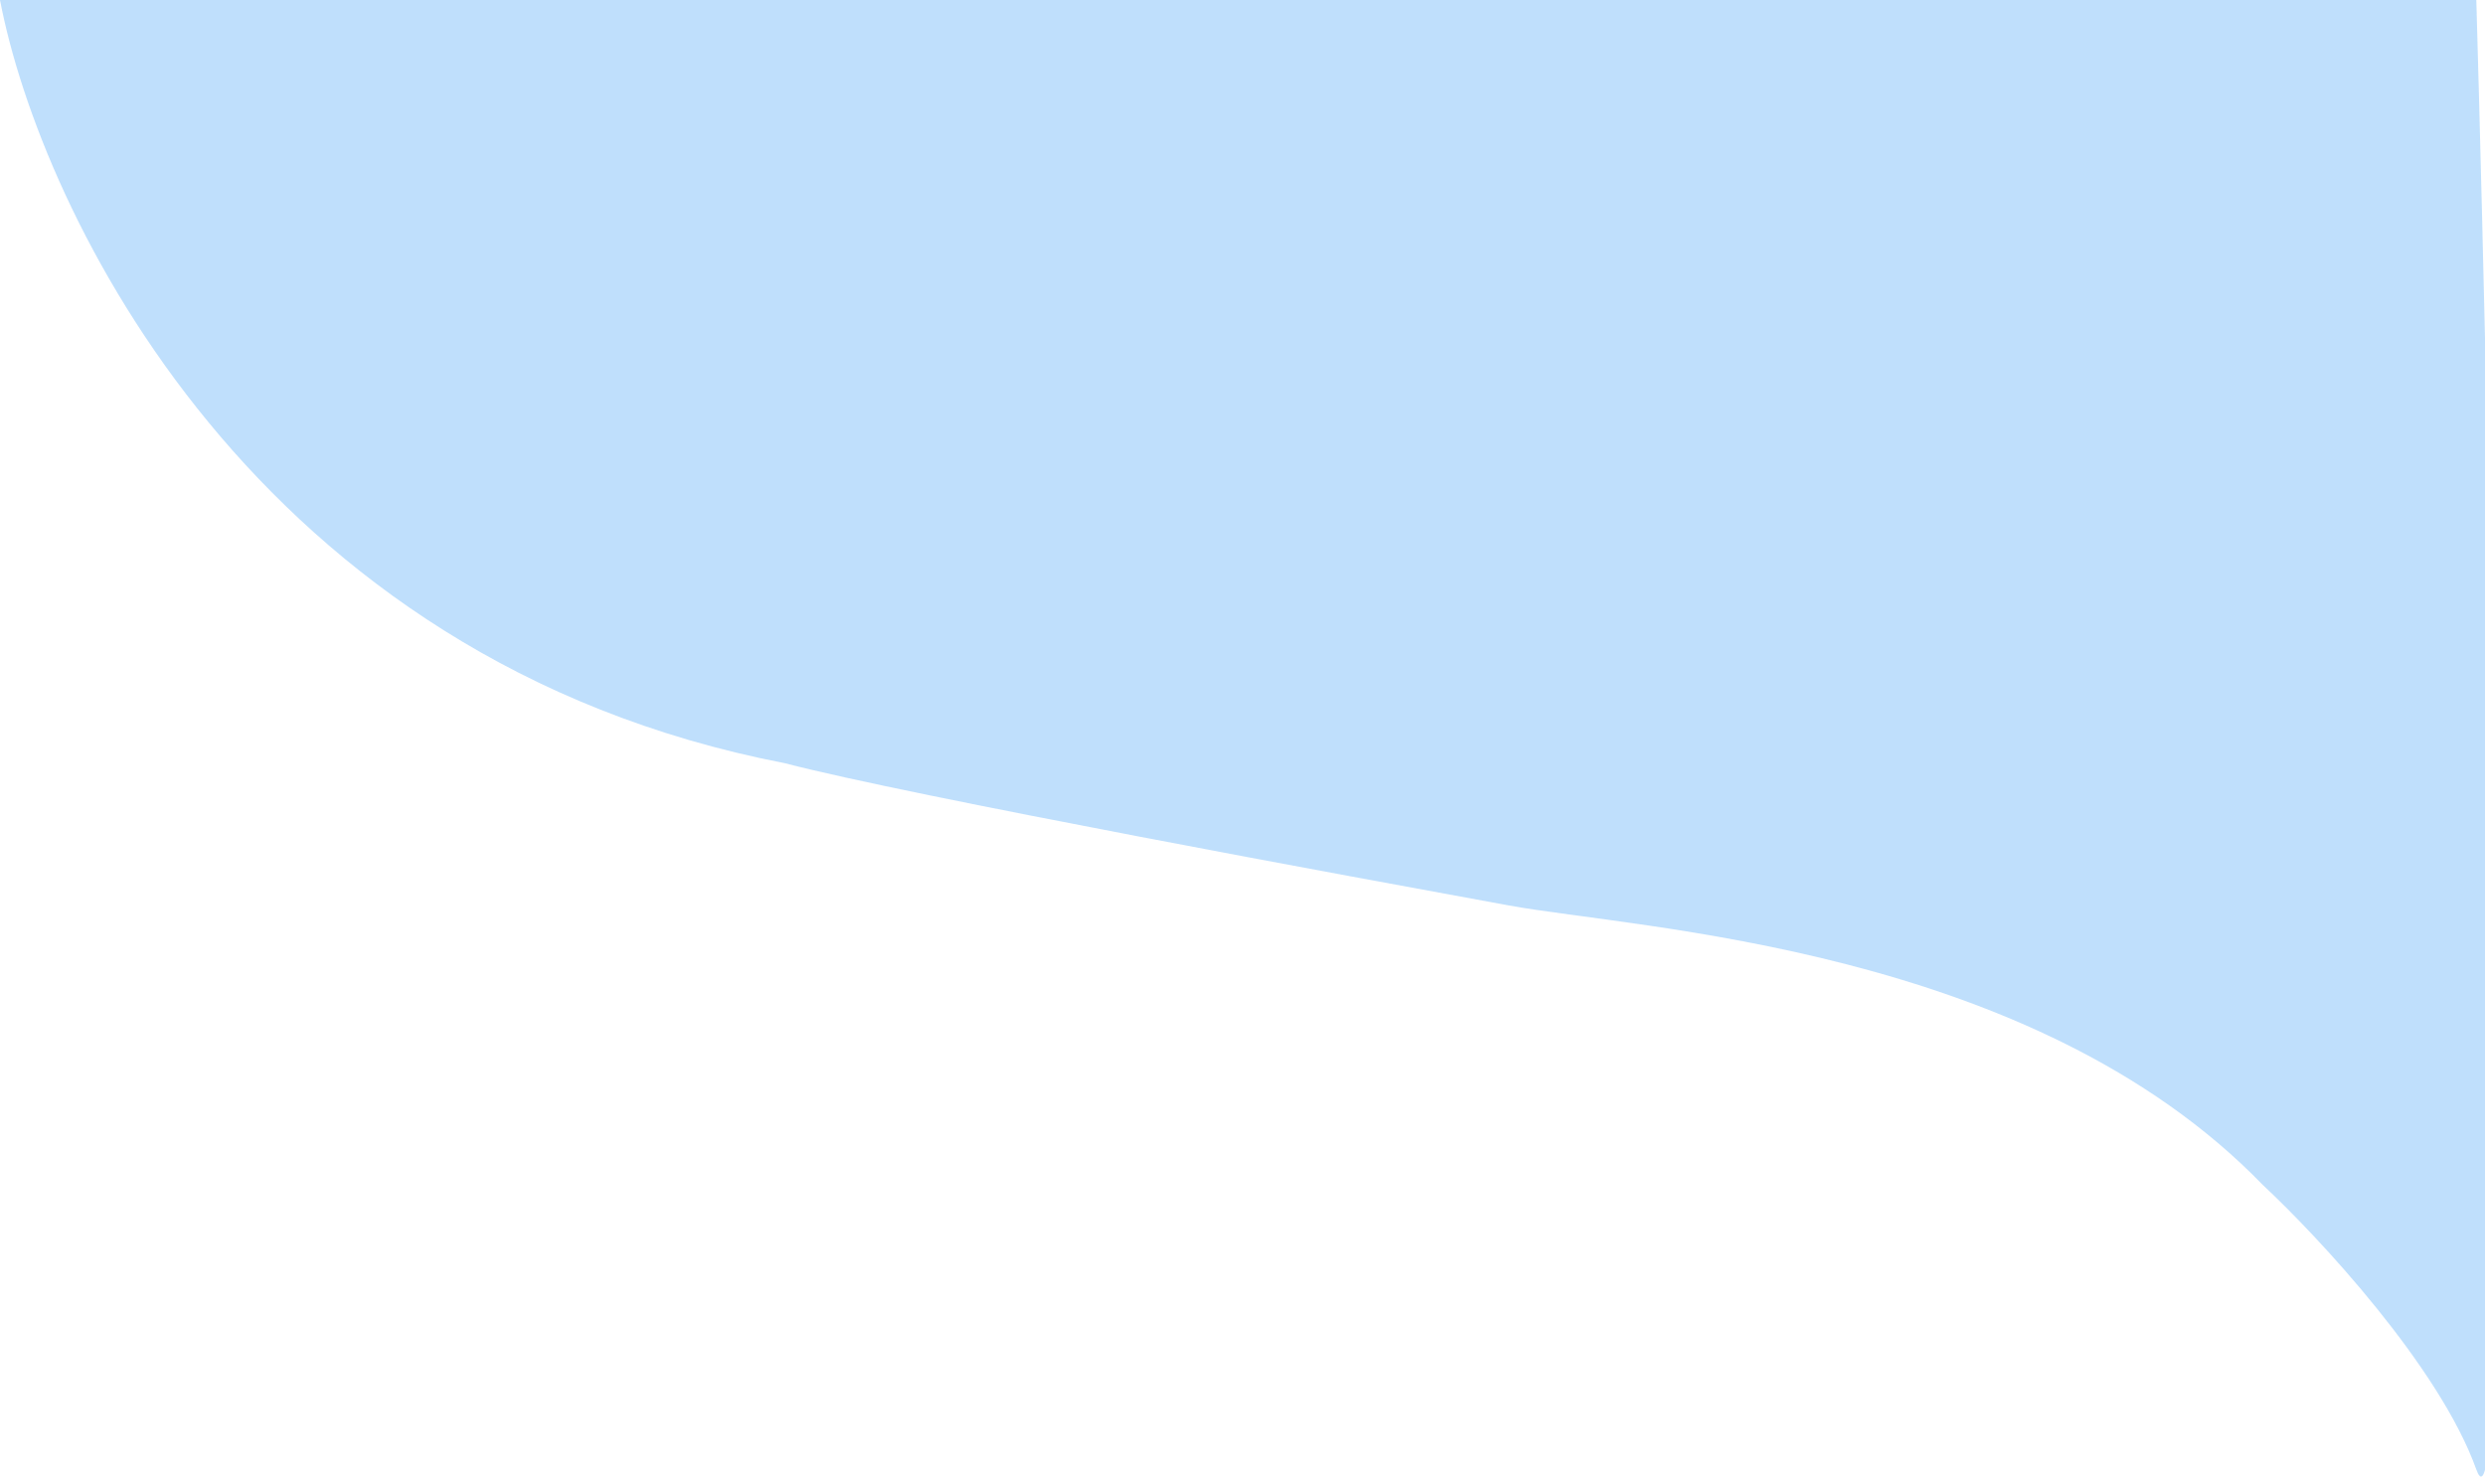 <svg width="139" height="83" viewBox="0 0 139 83" fill="none" xmlns="http://www.w3.org/2000/svg">
<path d="M43.898 42.691C14.235 36.964 2.273 11.844 0 0H138.514C139.366 29.787 140.56 87.928 138.514 82.2C136.468 76.473 129.706 69.207 126.58 66.29C113.624 52.926 91.632 51.972 84.387 50.646L83.995 50.574C76.244 49.156 50.879 44.515 43.898 42.691Z" fill="#1B8EF3" fill-opacity="0.28"/>
</svg>
